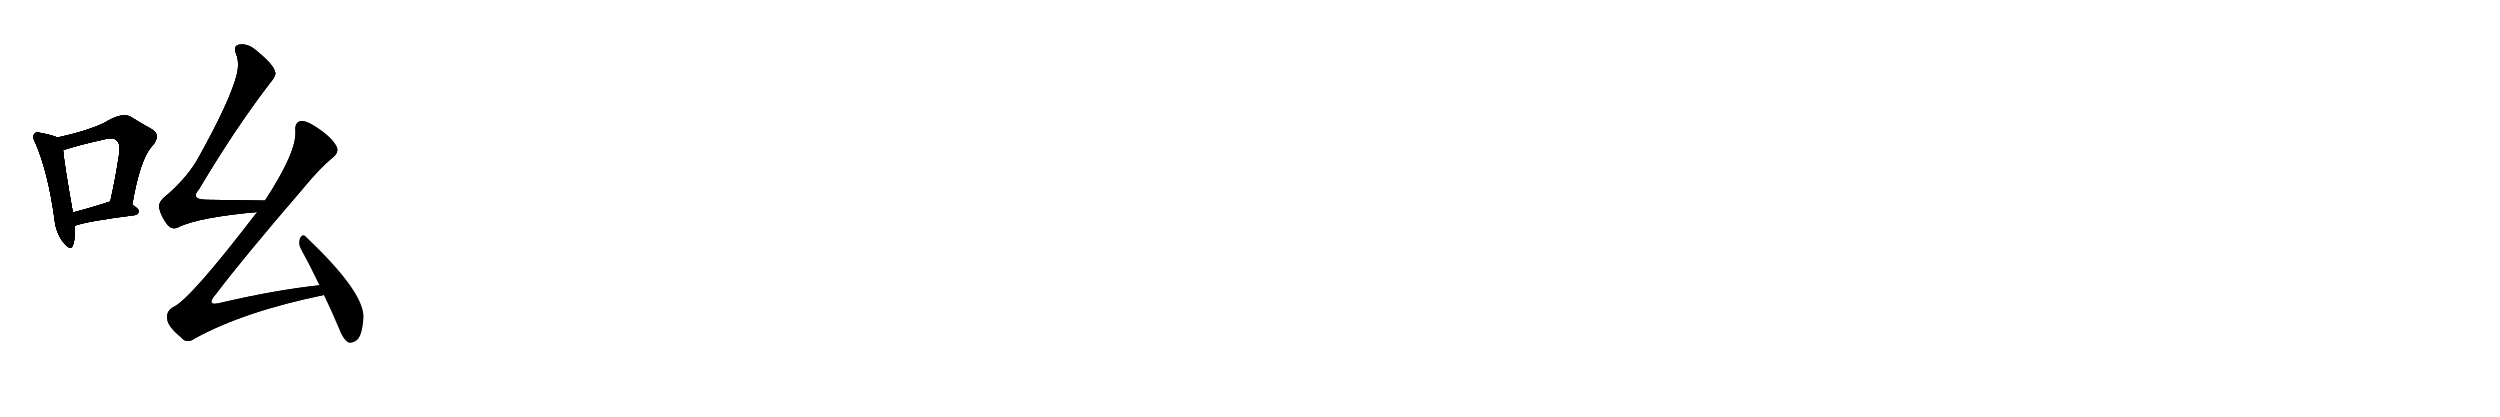 <svg version="1.1" viewBox="0 0 6144 1024" xmlns="http://www.w3.org/2000/svg">
  
  <g transform="scale(1, -1) translate(0, -900)" class="origin">
    <style type="text/css">
        .origin {display:none;}
        .hide {display:none;}
        .stroke {fill: #000000;}
        
.step1 {transform: translateX(1024px);}
.step2 {transform: translateX(2048px);}
.step3 {transform: translateX(3072px);}
.step4 {transform: translateX(4096px);}
.step5 {transform: translateX(5120px);}
.step6 {transform: translateX(6144px);}
.step7 {transform: translateX(7168px);}
.step8 {transform: translateX(8192px);}
.step9 {transform: translateX(9216px);}
.step10 {transform: translateX(10240px);}
.step11 {transform: translateX(11264px);}
.step12 {transform: translateX(12288px);}
.step13 {transform: translateX(13312px);}
.step14 {transform: translateX(14336px);}
.step15 {transform: translateX(15360px);}
.step16 {transform: translateX(16384px);}
.step17 {transform: translateX(17408px);}
.step18 {transform: translateX(18432px);}
.step19 {transform: translateX(19456px);}
.step20 {transform: translateX(20480px);}
.step21 {transform: translateX(21504px);}
.step22 {transform: translateX(22528px);}
.step23 {transform: translateX(23552px);}
.step24 {transform: translateX(24576px);}
.step25 {transform: translateX(25600px);}
.step26 {transform: translateX(26624px);}
.step27 {transform: translateX(27648px);}
.step28 {transform: translateX(28672px);}
.step29 {transform: translateX(29696px);}
    </style>

    <path d="M 141 562 Q 129 568 101 573 Q 88 577 85 571 Q 78 565 87 549 Q 118 477 134 362 Q 137 328 156 304 Q 174 282 179 297 Q 186 315 183 345 L 179 378 Q 158 496 155 531 C 152 557 152 557 141 562 Z" fill="lightgray"/>
    <path d="M 325 397 Q 344 508 373 540 Q 398 568 372 583 Q 350 595 321 613 Q 300 625 256 598 Q 211 577 141 562 C 112 556 126 522 155 531 Q 191 543 254 557 Q 282 564 288 553 Q 298 546 290 504 Q 283 458 271 405 C 264 376 320 367 325 397 Z" fill="lightgray"/>
    <path d="M 183 345 Q 217 357 330 371 Q 340 372 341 381 Q 341 387 325 397 C 300 413 299 414 271 405 Q 270 405 268 404 Q 219 388 179 378 C 150 371 154 336 183 345 Z" fill="lightgray"/>
    <path d="M 651 407 Q 573 408 509 409 Q 466 409 489 435 Q 577 583 662 694 Q 680 715 676 723 Q 673 741 627 778 Q 608 794 586 790 Q 573 786 580 768 Q 589 747 582 717 Q 566 653 488 513 Q 463 467 412 422 Q 390 406 391 391 Q 395 369 412 347 Q 424 334 439 342 Q 488 366 632 379 C 662 382 681 407 651 407 Z" fill="lightgray"/>
    <path d="M 785 199 Q 676 187 547 157 Q 501 144 532 179 Q 596 264 745 437 Q 785 486 818 513 Q 834 526 827 540 Q 814 565 770 592 Q 749 605 737 602 Q 724 598 726 577 Q 729 526 651 407 L 632 379 Q 469 166 427 146 Q 408 136 411 116 Q 412 98 446 70 Q 459 54 480 69 Q 601 135 796 175 C 825 181 815 203 785 199 Z" fill="lightgray"/>
    <path d="M 796 175 Q 814 138 833 93 Q 842 68 855 59 Q 862 55 874 62 Q 890 71 893 117 Q 899 178 755 315 Q 752 318 751 319 Q 744 326 738 316 Q 732 303 739 289 Q 761 249 785 199 L 796 175 Z" fill="lightgray"/></g>
<g transform="scale(1, -1) translate(0, -900)">
    <style type="text/css">
        .origin {display:none;}
        .hide {display:none;}
        .stroke {fill: #000000;}
        
.step1 {transform: translateX(1024px);}
.step2 {transform: translateX(2048px);}
.step3 {transform: translateX(3072px);}
.step4 {transform: translateX(4096px);}
.step5 {transform: translateX(5120px);}
.step6 {transform: translateX(6144px);}
.step7 {transform: translateX(7168px);}
.step8 {transform: translateX(8192px);}
.step9 {transform: translateX(9216px);}
.step10 {transform: translateX(10240px);}
.step11 {transform: translateX(11264px);}
.step12 {transform: translateX(12288px);}
.step13 {transform: translateX(13312px);}
.step14 {transform: translateX(14336px);}
.step15 {transform: translateX(15360px);}
.step16 {transform: translateX(16384px);}
.step17 {transform: translateX(17408px);}
.step18 {transform: translateX(18432px);}
.step19 {transform: translateX(19456px);}
.step20 {transform: translateX(20480px);}
.step21 {transform: translateX(21504px);}
.step22 {transform: translateX(22528px);}
.step23 {transform: translateX(23552px);}
.step24 {transform: translateX(24576px);}
.step25 {transform: translateX(25600px);}
.step26 {transform: translateX(26624px);}
.step27 {transform: translateX(27648px);}
.step28 {transform: translateX(28672px);}
.step29 {transform: translateX(29696px);}
    </style>

    <path d="M 141 562 Q 129 568 101 573 Q 88 577 85 571 Q 78 565 87 549 Q 118 477 134 362 Q 137 328 156 304 Q 174 282 179 297 Q 186 315 183 345 L 179 378 Q 158 496 155 531 C 152 557 152 557 141 562 Z" fill="lightgray" class="stroke step0"/>
    <path d="M 325 397 Q 344 508 373 540 Q 398 568 372 583 Q 350 595 321 613 Q 300 625 256 598 Q 211 577 141 562 C 112 556 126 522 155 531 Q 191 543 254 557 Q 282 564 288 553 Q 298 546 290 504 Q 283 458 271 405 C 264 376 320 367 325 397 Z" fill="lightgray" class="hide"/>
    <path d="M 183 345 Q 217 357 330 371 Q 340 372 341 381 Q 341 387 325 397 C 300 413 299 414 271 405 Q 270 405 268 404 Q 219 388 179 378 C 150 371 154 336 183 345 Z" fill="lightgray" class="hide"/>
    <path d="M 651 407 Q 573 408 509 409 Q 466 409 489 435 Q 577 583 662 694 Q 680 715 676 723 Q 673 741 627 778 Q 608 794 586 790 Q 573 786 580 768 Q 589 747 582 717 Q 566 653 488 513 Q 463 467 412 422 Q 390 406 391 391 Q 395 369 412 347 Q 424 334 439 342 Q 488 366 632 379 C 662 382 681 407 651 407 Z" fill="lightgray" class="hide"/>
    <path d="M 785 199 Q 676 187 547 157 Q 501 144 532 179 Q 596 264 745 437 Q 785 486 818 513 Q 834 526 827 540 Q 814 565 770 592 Q 749 605 737 602 Q 724 598 726 577 Q 729 526 651 407 L 632 379 Q 469 166 427 146 Q 408 136 411 116 Q 412 98 446 70 Q 459 54 480 69 Q 601 135 796 175 C 825 181 815 203 785 199 Z" fill="lightgray" class="hide"/>
    <path d="M 796 175 Q 814 138 833 93 Q 842 68 855 59 Q 862 55 874 62 Q 890 71 893 117 Q 899 178 755 315 Q 752 318 751 319 Q 744 326 738 316 Q 732 303 739 289 Q 761 249 785 199 L 796 175 Z" fill="lightgray" class="hide"/></g><g transform="scale(1, -1) translate(0, -900)">
    <style type="text/css">
        .origin {display:none;}
        .hide {display:none;}
        .stroke {fill: #000000;}
        
.step1 {transform: translateX(1024px);}
.step2 {transform: translateX(2048px);}
.step3 {transform: translateX(3072px);}
.step4 {transform: translateX(4096px);}
.step5 {transform: translateX(5120px);}
.step6 {transform: translateX(6144px);}
.step7 {transform: translateX(7168px);}
.step8 {transform: translateX(8192px);}
.step9 {transform: translateX(9216px);}
.step10 {transform: translateX(10240px);}
.step11 {transform: translateX(11264px);}
.step12 {transform: translateX(12288px);}
.step13 {transform: translateX(13312px);}
.step14 {transform: translateX(14336px);}
.step15 {transform: translateX(15360px);}
.step16 {transform: translateX(16384px);}
.step17 {transform: translateX(17408px);}
.step18 {transform: translateX(18432px);}
.step19 {transform: translateX(19456px);}
.step20 {transform: translateX(20480px);}
.step21 {transform: translateX(21504px);}
.step22 {transform: translateX(22528px);}
.step23 {transform: translateX(23552px);}
.step24 {transform: translateX(24576px);}
.step25 {transform: translateX(25600px);}
.step26 {transform: translateX(26624px);}
.step27 {transform: translateX(27648px);}
.step28 {transform: translateX(28672px);}
.step29 {transform: translateX(29696px);}
    </style>

    <path d="M 141 562 Q 129 568 101 573 Q 88 577 85 571 Q 78 565 87 549 Q 118 477 134 362 Q 137 328 156 304 Q 174 282 179 297 Q 186 315 183 345 L 179 378 Q 158 496 155 531 C 152 557 152 557 141 562 Z" fill="lightgray" class="stroke step1"/>
    <path d="M 325 397 Q 344 508 373 540 Q 398 568 372 583 Q 350 595 321 613 Q 300 625 256 598 Q 211 577 141 562 C 112 556 126 522 155 531 Q 191 543 254 557 Q 282 564 288 553 Q 298 546 290 504 Q 283 458 271 405 C 264 376 320 367 325 397 Z" fill="lightgray" class="stroke step1"/>
    <path d="M 183 345 Q 217 357 330 371 Q 340 372 341 381 Q 341 387 325 397 C 300 413 299 414 271 405 Q 270 405 268 404 Q 219 388 179 378 C 150 371 154 336 183 345 Z" fill="lightgray" class="hide"/>
    <path d="M 651 407 Q 573 408 509 409 Q 466 409 489 435 Q 577 583 662 694 Q 680 715 676 723 Q 673 741 627 778 Q 608 794 586 790 Q 573 786 580 768 Q 589 747 582 717 Q 566 653 488 513 Q 463 467 412 422 Q 390 406 391 391 Q 395 369 412 347 Q 424 334 439 342 Q 488 366 632 379 C 662 382 681 407 651 407 Z" fill="lightgray" class="hide"/>
    <path d="M 785 199 Q 676 187 547 157 Q 501 144 532 179 Q 596 264 745 437 Q 785 486 818 513 Q 834 526 827 540 Q 814 565 770 592 Q 749 605 737 602 Q 724 598 726 577 Q 729 526 651 407 L 632 379 Q 469 166 427 146 Q 408 136 411 116 Q 412 98 446 70 Q 459 54 480 69 Q 601 135 796 175 C 825 181 815 203 785 199 Z" fill="lightgray" class="hide"/>
    <path d="M 796 175 Q 814 138 833 93 Q 842 68 855 59 Q 862 55 874 62 Q 890 71 893 117 Q 899 178 755 315 Q 752 318 751 319 Q 744 326 738 316 Q 732 303 739 289 Q 761 249 785 199 L 796 175 Z" fill="lightgray" class="hide"/></g><g transform="scale(1, -1) translate(0, -900)">
    <style type="text/css">
        .origin {display:none;}
        .hide {display:none;}
        .stroke {fill: #000000;}
        
.step1 {transform: translateX(1024px);}
.step2 {transform: translateX(2048px);}
.step3 {transform: translateX(3072px);}
.step4 {transform: translateX(4096px);}
.step5 {transform: translateX(5120px);}
.step6 {transform: translateX(6144px);}
.step7 {transform: translateX(7168px);}
.step8 {transform: translateX(8192px);}
.step9 {transform: translateX(9216px);}
.step10 {transform: translateX(10240px);}
.step11 {transform: translateX(11264px);}
.step12 {transform: translateX(12288px);}
.step13 {transform: translateX(13312px);}
.step14 {transform: translateX(14336px);}
.step15 {transform: translateX(15360px);}
.step16 {transform: translateX(16384px);}
.step17 {transform: translateX(17408px);}
.step18 {transform: translateX(18432px);}
.step19 {transform: translateX(19456px);}
.step20 {transform: translateX(20480px);}
.step21 {transform: translateX(21504px);}
.step22 {transform: translateX(22528px);}
.step23 {transform: translateX(23552px);}
.step24 {transform: translateX(24576px);}
.step25 {transform: translateX(25600px);}
.step26 {transform: translateX(26624px);}
.step27 {transform: translateX(27648px);}
.step28 {transform: translateX(28672px);}
.step29 {transform: translateX(29696px);}
    </style>

    <path d="M 141 562 Q 129 568 101 573 Q 88 577 85 571 Q 78 565 87 549 Q 118 477 134 362 Q 137 328 156 304 Q 174 282 179 297 Q 186 315 183 345 L 179 378 Q 158 496 155 531 C 152 557 152 557 141 562 Z" fill="lightgray" class="stroke step2"/>
    <path d="M 325 397 Q 344 508 373 540 Q 398 568 372 583 Q 350 595 321 613 Q 300 625 256 598 Q 211 577 141 562 C 112 556 126 522 155 531 Q 191 543 254 557 Q 282 564 288 553 Q 298 546 290 504 Q 283 458 271 405 C 264 376 320 367 325 397 Z" fill="lightgray" class="stroke step2"/>
    <path d="M 183 345 Q 217 357 330 371 Q 340 372 341 381 Q 341 387 325 397 C 300 413 299 414 271 405 Q 270 405 268 404 Q 219 388 179 378 C 150 371 154 336 183 345 Z" fill="lightgray" class="stroke step2"/>
    <path d="M 651 407 Q 573 408 509 409 Q 466 409 489 435 Q 577 583 662 694 Q 680 715 676 723 Q 673 741 627 778 Q 608 794 586 790 Q 573 786 580 768 Q 589 747 582 717 Q 566 653 488 513 Q 463 467 412 422 Q 390 406 391 391 Q 395 369 412 347 Q 424 334 439 342 Q 488 366 632 379 C 662 382 681 407 651 407 Z" fill="lightgray" class="hide"/>
    <path d="M 785 199 Q 676 187 547 157 Q 501 144 532 179 Q 596 264 745 437 Q 785 486 818 513 Q 834 526 827 540 Q 814 565 770 592 Q 749 605 737 602 Q 724 598 726 577 Q 729 526 651 407 L 632 379 Q 469 166 427 146 Q 408 136 411 116 Q 412 98 446 70 Q 459 54 480 69 Q 601 135 796 175 C 825 181 815 203 785 199 Z" fill="lightgray" class="hide"/>
    <path d="M 796 175 Q 814 138 833 93 Q 842 68 855 59 Q 862 55 874 62 Q 890 71 893 117 Q 899 178 755 315 Q 752 318 751 319 Q 744 326 738 316 Q 732 303 739 289 Q 761 249 785 199 L 796 175 Z" fill="lightgray" class="hide"/></g><g transform="scale(1, -1) translate(0, -900)">
    <style type="text/css">
        .origin {display:none;}
        .hide {display:none;}
        .stroke {fill: #000000;}
        
.step1 {transform: translateX(1024px);}
.step2 {transform: translateX(2048px);}
.step3 {transform: translateX(3072px);}
.step4 {transform: translateX(4096px);}
.step5 {transform: translateX(5120px);}
.step6 {transform: translateX(6144px);}
.step7 {transform: translateX(7168px);}
.step8 {transform: translateX(8192px);}
.step9 {transform: translateX(9216px);}
.step10 {transform: translateX(10240px);}
.step11 {transform: translateX(11264px);}
.step12 {transform: translateX(12288px);}
.step13 {transform: translateX(13312px);}
.step14 {transform: translateX(14336px);}
.step15 {transform: translateX(15360px);}
.step16 {transform: translateX(16384px);}
.step17 {transform: translateX(17408px);}
.step18 {transform: translateX(18432px);}
.step19 {transform: translateX(19456px);}
.step20 {transform: translateX(20480px);}
.step21 {transform: translateX(21504px);}
.step22 {transform: translateX(22528px);}
.step23 {transform: translateX(23552px);}
.step24 {transform: translateX(24576px);}
.step25 {transform: translateX(25600px);}
.step26 {transform: translateX(26624px);}
.step27 {transform: translateX(27648px);}
.step28 {transform: translateX(28672px);}
.step29 {transform: translateX(29696px);}
    </style>

    <path d="M 141 562 Q 129 568 101 573 Q 88 577 85 571 Q 78 565 87 549 Q 118 477 134 362 Q 137 328 156 304 Q 174 282 179 297 Q 186 315 183 345 L 179 378 Q 158 496 155 531 C 152 557 152 557 141 562 Z" fill="lightgray" class="stroke step3"/>
    <path d="M 325 397 Q 344 508 373 540 Q 398 568 372 583 Q 350 595 321 613 Q 300 625 256 598 Q 211 577 141 562 C 112 556 126 522 155 531 Q 191 543 254 557 Q 282 564 288 553 Q 298 546 290 504 Q 283 458 271 405 C 264 376 320 367 325 397 Z" fill="lightgray" class="stroke step3"/>
    <path d="M 183 345 Q 217 357 330 371 Q 340 372 341 381 Q 341 387 325 397 C 300 413 299 414 271 405 Q 270 405 268 404 Q 219 388 179 378 C 150 371 154 336 183 345 Z" fill="lightgray" class="stroke step3"/>
    <path d="M 651 407 Q 573 408 509 409 Q 466 409 489 435 Q 577 583 662 694 Q 680 715 676 723 Q 673 741 627 778 Q 608 794 586 790 Q 573 786 580 768 Q 589 747 582 717 Q 566 653 488 513 Q 463 467 412 422 Q 390 406 391 391 Q 395 369 412 347 Q 424 334 439 342 Q 488 366 632 379 C 662 382 681 407 651 407 Z" fill="lightgray" class="stroke step3"/>
    <path d="M 785 199 Q 676 187 547 157 Q 501 144 532 179 Q 596 264 745 437 Q 785 486 818 513 Q 834 526 827 540 Q 814 565 770 592 Q 749 605 737 602 Q 724 598 726 577 Q 729 526 651 407 L 632 379 Q 469 166 427 146 Q 408 136 411 116 Q 412 98 446 70 Q 459 54 480 69 Q 601 135 796 175 C 825 181 815 203 785 199 Z" fill="lightgray" class="hide"/>
    <path d="M 796 175 Q 814 138 833 93 Q 842 68 855 59 Q 862 55 874 62 Q 890 71 893 117 Q 899 178 755 315 Q 752 318 751 319 Q 744 326 738 316 Q 732 303 739 289 Q 761 249 785 199 L 796 175 Z" fill="lightgray" class="hide"/></g><g transform="scale(1, -1) translate(0, -900)">
    <style type="text/css">
        .origin {display:none;}
        .hide {display:none;}
        .stroke {fill: #000000;}
        
.step1 {transform: translateX(1024px);}
.step2 {transform: translateX(2048px);}
.step3 {transform: translateX(3072px);}
.step4 {transform: translateX(4096px);}
.step5 {transform: translateX(5120px);}
.step6 {transform: translateX(6144px);}
.step7 {transform: translateX(7168px);}
.step8 {transform: translateX(8192px);}
.step9 {transform: translateX(9216px);}
.step10 {transform: translateX(10240px);}
.step11 {transform: translateX(11264px);}
.step12 {transform: translateX(12288px);}
.step13 {transform: translateX(13312px);}
.step14 {transform: translateX(14336px);}
.step15 {transform: translateX(15360px);}
.step16 {transform: translateX(16384px);}
.step17 {transform: translateX(17408px);}
.step18 {transform: translateX(18432px);}
.step19 {transform: translateX(19456px);}
.step20 {transform: translateX(20480px);}
.step21 {transform: translateX(21504px);}
.step22 {transform: translateX(22528px);}
.step23 {transform: translateX(23552px);}
.step24 {transform: translateX(24576px);}
.step25 {transform: translateX(25600px);}
.step26 {transform: translateX(26624px);}
.step27 {transform: translateX(27648px);}
.step28 {transform: translateX(28672px);}
.step29 {transform: translateX(29696px);}
    </style>

    <path d="M 141 562 Q 129 568 101 573 Q 88 577 85 571 Q 78 565 87 549 Q 118 477 134 362 Q 137 328 156 304 Q 174 282 179 297 Q 186 315 183 345 L 179 378 Q 158 496 155 531 C 152 557 152 557 141 562 Z" fill="lightgray" class="stroke step4"/>
    <path d="M 325 397 Q 344 508 373 540 Q 398 568 372 583 Q 350 595 321 613 Q 300 625 256 598 Q 211 577 141 562 C 112 556 126 522 155 531 Q 191 543 254 557 Q 282 564 288 553 Q 298 546 290 504 Q 283 458 271 405 C 264 376 320 367 325 397 Z" fill="lightgray" class="stroke step4"/>
    <path d="M 183 345 Q 217 357 330 371 Q 340 372 341 381 Q 341 387 325 397 C 300 413 299 414 271 405 Q 270 405 268 404 Q 219 388 179 378 C 150 371 154 336 183 345 Z" fill="lightgray" class="stroke step4"/>
    <path d="M 651 407 Q 573 408 509 409 Q 466 409 489 435 Q 577 583 662 694 Q 680 715 676 723 Q 673 741 627 778 Q 608 794 586 790 Q 573 786 580 768 Q 589 747 582 717 Q 566 653 488 513 Q 463 467 412 422 Q 390 406 391 391 Q 395 369 412 347 Q 424 334 439 342 Q 488 366 632 379 C 662 382 681 407 651 407 Z" fill="lightgray" class="stroke step4"/>
    <path d="M 785 199 Q 676 187 547 157 Q 501 144 532 179 Q 596 264 745 437 Q 785 486 818 513 Q 834 526 827 540 Q 814 565 770 592 Q 749 605 737 602 Q 724 598 726 577 Q 729 526 651 407 L 632 379 Q 469 166 427 146 Q 408 136 411 116 Q 412 98 446 70 Q 459 54 480 69 Q 601 135 796 175 C 825 181 815 203 785 199 Z" fill="lightgray" class="stroke step4"/>
    <path d="M 796 175 Q 814 138 833 93 Q 842 68 855 59 Q 862 55 874 62 Q 890 71 893 117 Q 899 178 755 315 Q 752 318 751 319 Q 744 326 738 316 Q 732 303 739 289 Q 761 249 785 199 L 796 175 Z" fill="lightgray" class="hide"/></g><g transform="scale(1, -1) translate(0, -900)">
    <style type="text/css">
        .origin {display:none;}
        .hide {display:none;}
        .stroke {fill: #000000;}
        
.step1 {transform: translateX(1024px);}
.step2 {transform: translateX(2048px);}
.step3 {transform: translateX(3072px);}
.step4 {transform: translateX(4096px);}
.step5 {transform: translateX(5120px);}
.step6 {transform: translateX(6144px);}
.step7 {transform: translateX(7168px);}
.step8 {transform: translateX(8192px);}
.step9 {transform: translateX(9216px);}
.step10 {transform: translateX(10240px);}
.step11 {transform: translateX(11264px);}
.step12 {transform: translateX(12288px);}
.step13 {transform: translateX(13312px);}
.step14 {transform: translateX(14336px);}
.step15 {transform: translateX(15360px);}
.step16 {transform: translateX(16384px);}
.step17 {transform: translateX(17408px);}
.step18 {transform: translateX(18432px);}
.step19 {transform: translateX(19456px);}
.step20 {transform: translateX(20480px);}
.step21 {transform: translateX(21504px);}
.step22 {transform: translateX(22528px);}
.step23 {transform: translateX(23552px);}
.step24 {transform: translateX(24576px);}
.step25 {transform: translateX(25600px);}
.step26 {transform: translateX(26624px);}
.step27 {transform: translateX(27648px);}
.step28 {transform: translateX(28672px);}
.step29 {transform: translateX(29696px);}
    </style>

    <path d="M 141 562 Q 129 568 101 573 Q 88 577 85 571 Q 78 565 87 549 Q 118 477 134 362 Q 137 328 156 304 Q 174 282 179 297 Q 186 315 183 345 L 179 378 Q 158 496 155 531 C 152 557 152 557 141 562 Z" fill="lightgray" class="stroke step5"/>
    <path d="M 325 397 Q 344 508 373 540 Q 398 568 372 583 Q 350 595 321 613 Q 300 625 256 598 Q 211 577 141 562 C 112 556 126 522 155 531 Q 191 543 254 557 Q 282 564 288 553 Q 298 546 290 504 Q 283 458 271 405 C 264 376 320 367 325 397 Z" fill="lightgray" class="stroke step5"/>
    <path d="M 183 345 Q 217 357 330 371 Q 340 372 341 381 Q 341 387 325 397 C 300 413 299 414 271 405 Q 270 405 268 404 Q 219 388 179 378 C 150 371 154 336 183 345 Z" fill="lightgray" class="stroke step5"/>
    <path d="M 651 407 Q 573 408 509 409 Q 466 409 489 435 Q 577 583 662 694 Q 680 715 676 723 Q 673 741 627 778 Q 608 794 586 790 Q 573 786 580 768 Q 589 747 582 717 Q 566 653 488 513 Q 463 467 412 422 Q 390 406 391 391 Q 395 369 412 347 Q 424 334 439 342 Q 488 366 632 379 C 662 382 681 407 651 407 Z" fill="lightgray" class="stroke step5"/>
    <path d="M 785 199 Q 676 187 547 157 Q 501 144 532 179 Q 596 264 745 437 Q 785 486 818 513 Q 834 526 827 540 Q 814 565 770 592 Q 749 605 737 602 Q 724 598 726 577 Q 729 526 651 407 L 632 379 Q 469 166 427 146 Q 408 136 411 116 Q 412 98 446 70 Q 459 54 480 69 Q 601 135 796 175 C 825 181 815 203 785 199 Z" fill="lightgray" class="stroke step5"/>
    <path d="M 796 175 Q 814 138 833 93 Q 842 68 855 59 Q 862 55 874 62 Q 890 71 893 117 Q 899 178 755 315 Q 752 318 751 319 Q 744 326 738 316 Q 732 303 739 289 Q 761 249 785 199 L 796 175 Z" fill="lightgray" class="stroke step5"/></g></svg>